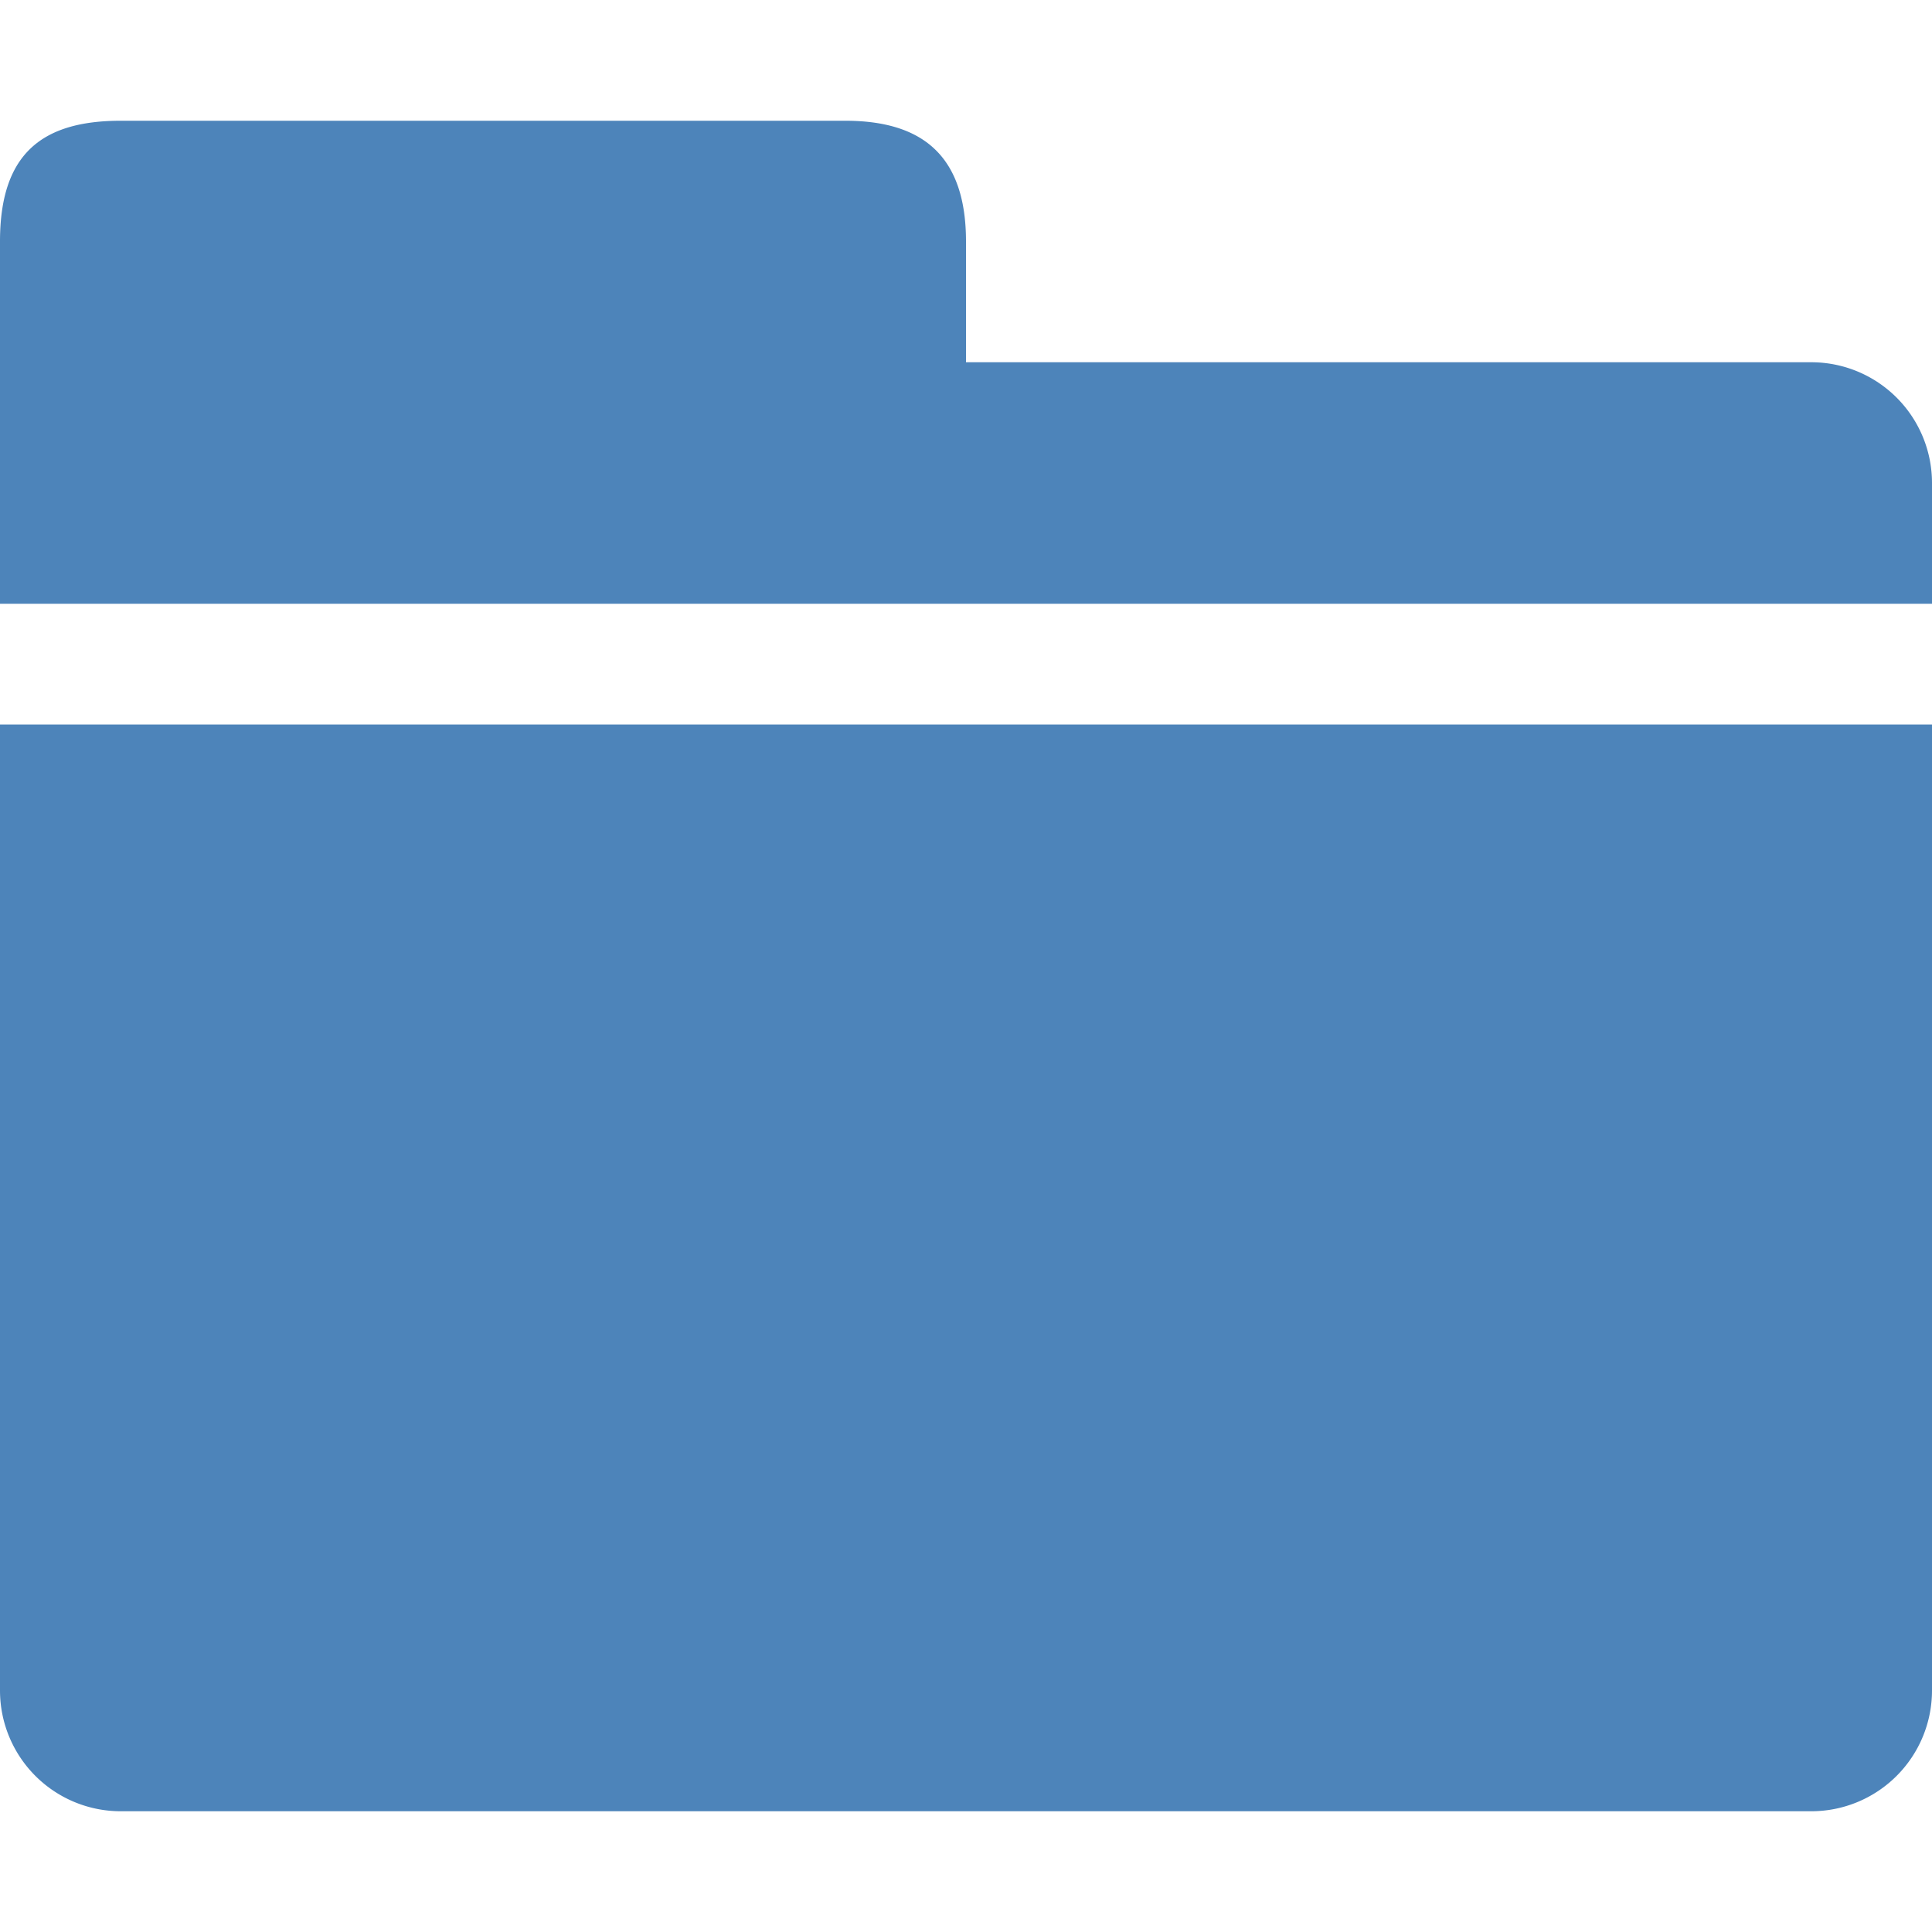 <svg id="图层_1" data-name="图层 1" xmlns="http://www.w3.org/2000/svg" viewBox="0 0 16 16"><title>画板 3</title><path d="M15,3H8V2c0-.71-.36-1-1-1H1C.33,1,0,1.29,0,2V5H16V4a1,1,0,0,0-1-1Zm0-.49" style="fill:#4d84ba"/><path d="M0,6v8a1,1,0,0,0,1,1H15a1,1,0,0,0,1-1V6Z" style="fill:#4d84ba"/></svg>